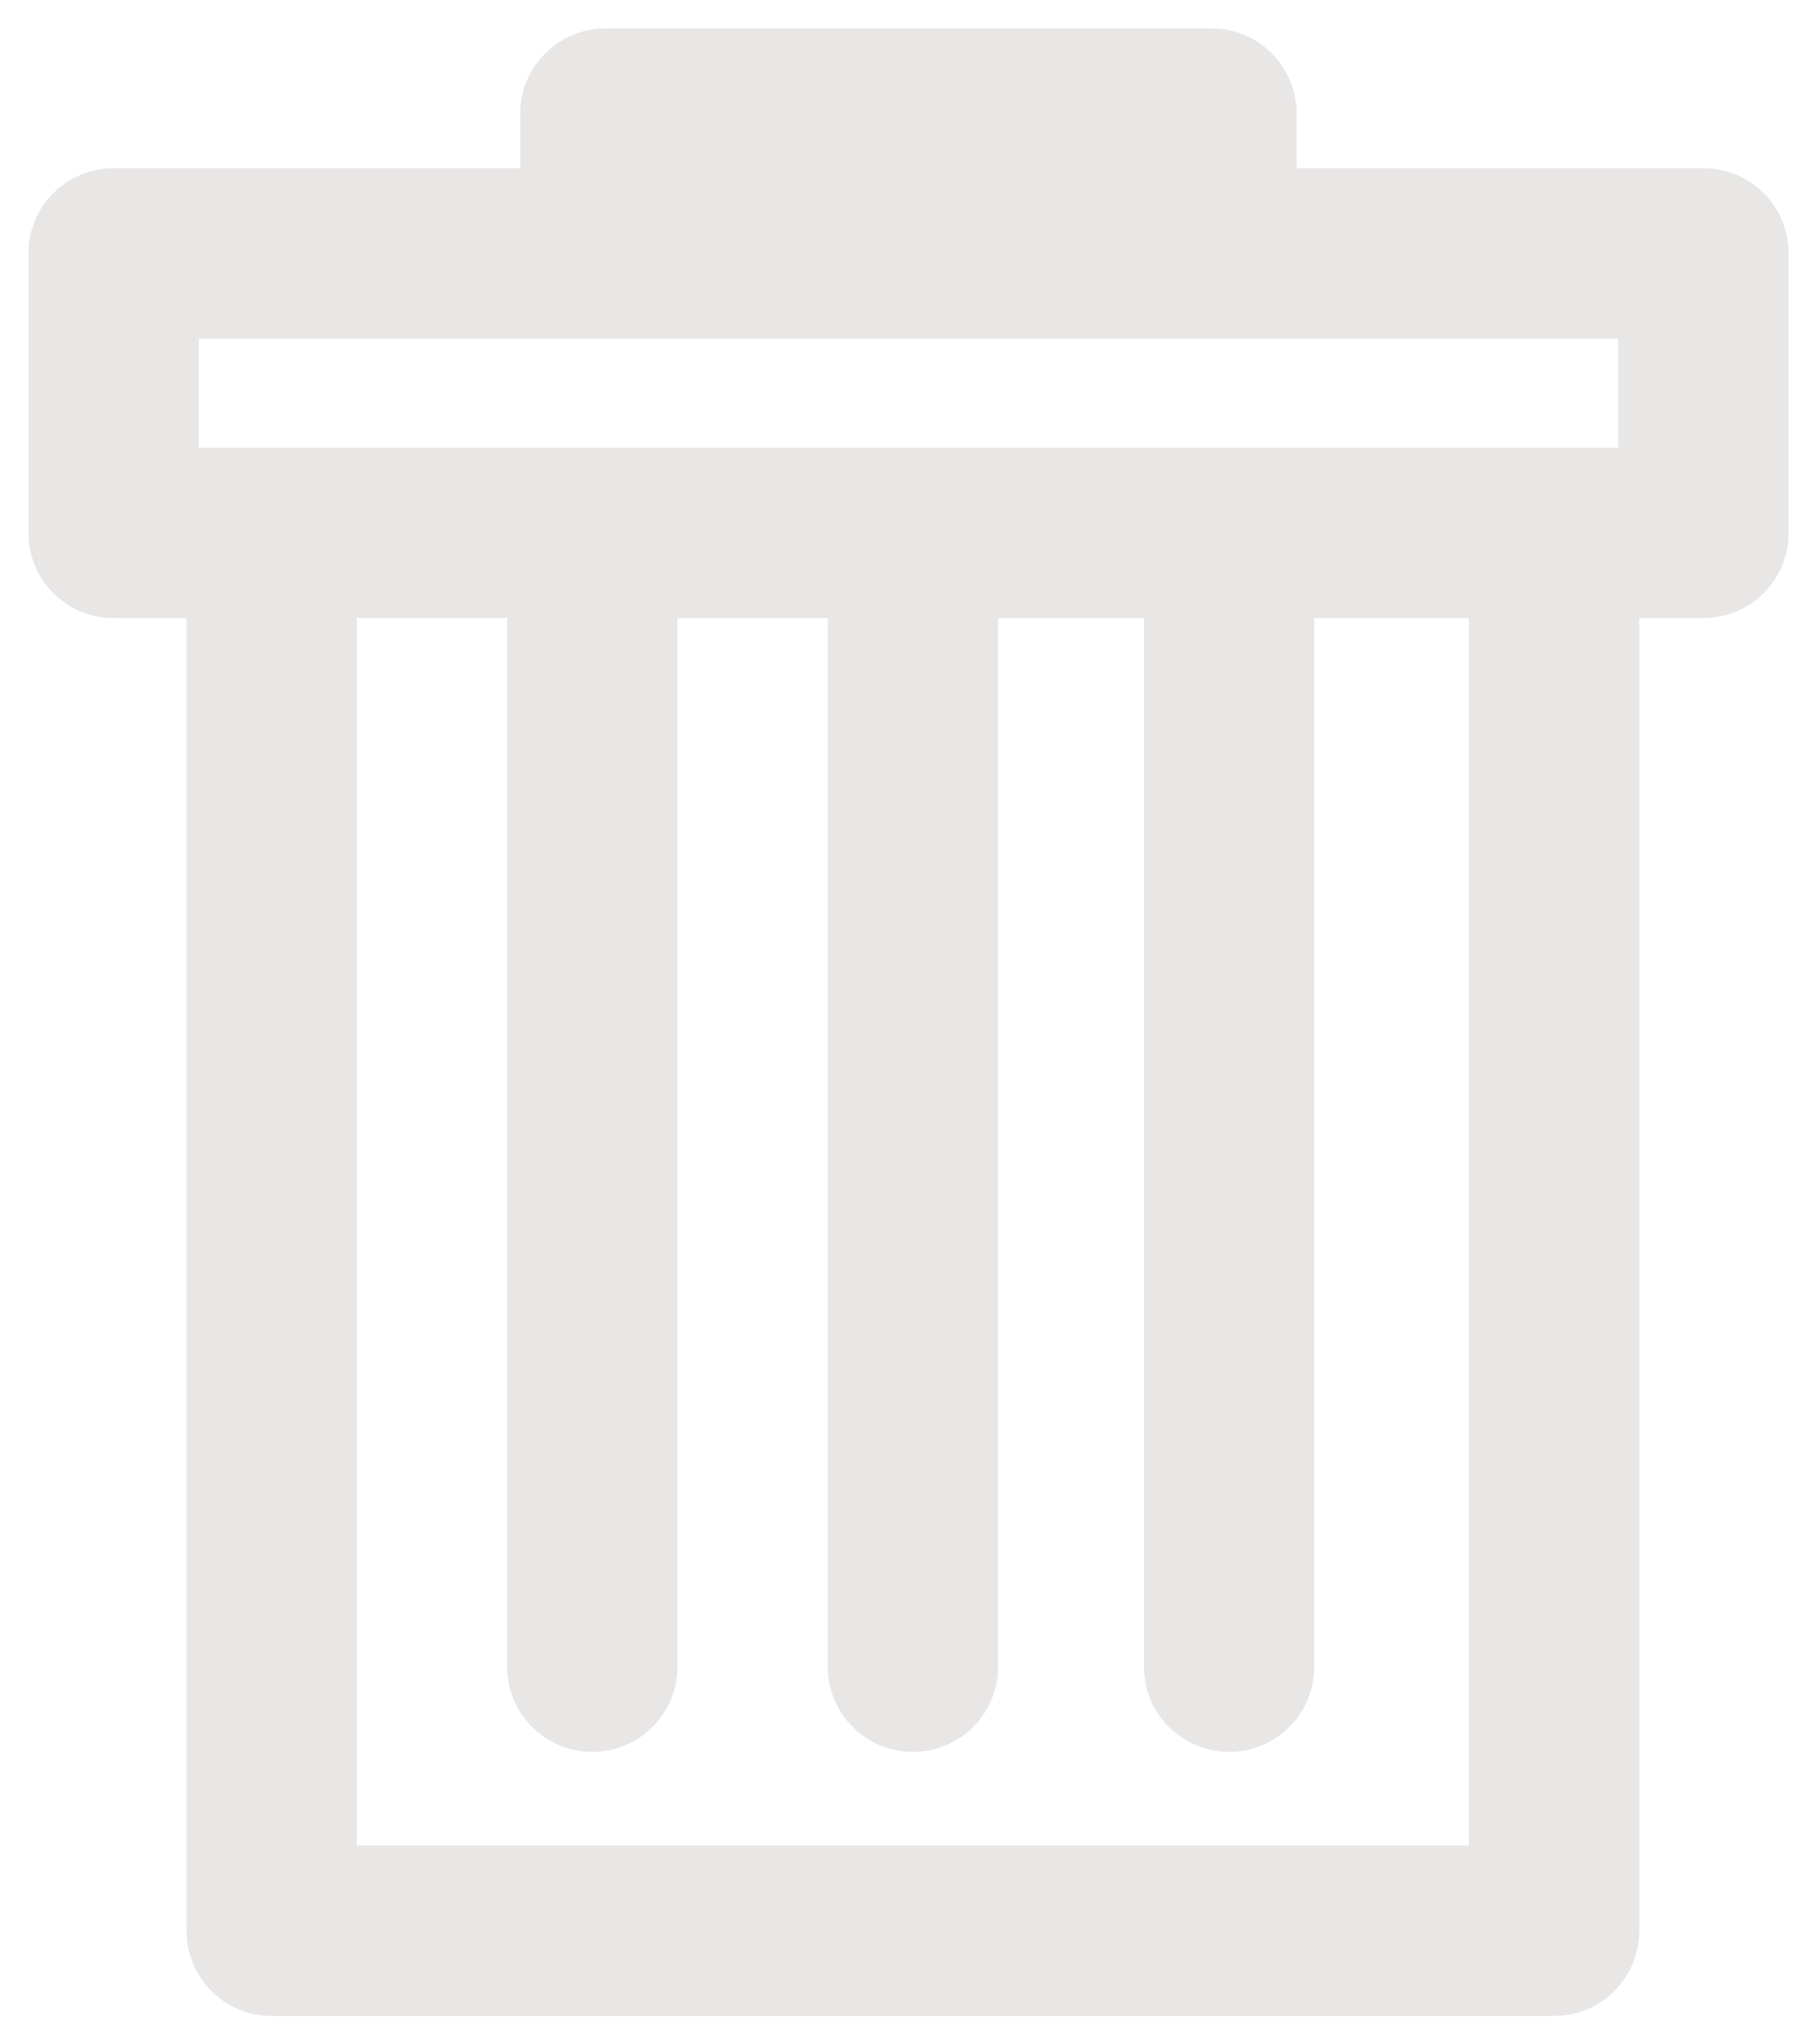 <svg width="16" height="18" viewBox="0 0 16 18" fill="none" xmlns="http://www.w3.org/2000/svg">
<path d="M5.331 2.231H1V4.692H2.392M5.331 2.231V1H10.668V2.231M5.331 2.231H10.668M10.668 2.231H15V4.692H13.685M2.392 4.692V17H13.685V4.692M2.392 4.692H5.215M13.685 4.692H10.823M10.823 4.692V14.675M10.823 4.692H8.039M8.039 4.692V14.675M8.039 4.692H5.215M5.215 4.692V14.675" stroke="#E9E6E6" stroke-width="1.5" stroke-linecap="round" stroke-linejoin="round"/>
</svg>
